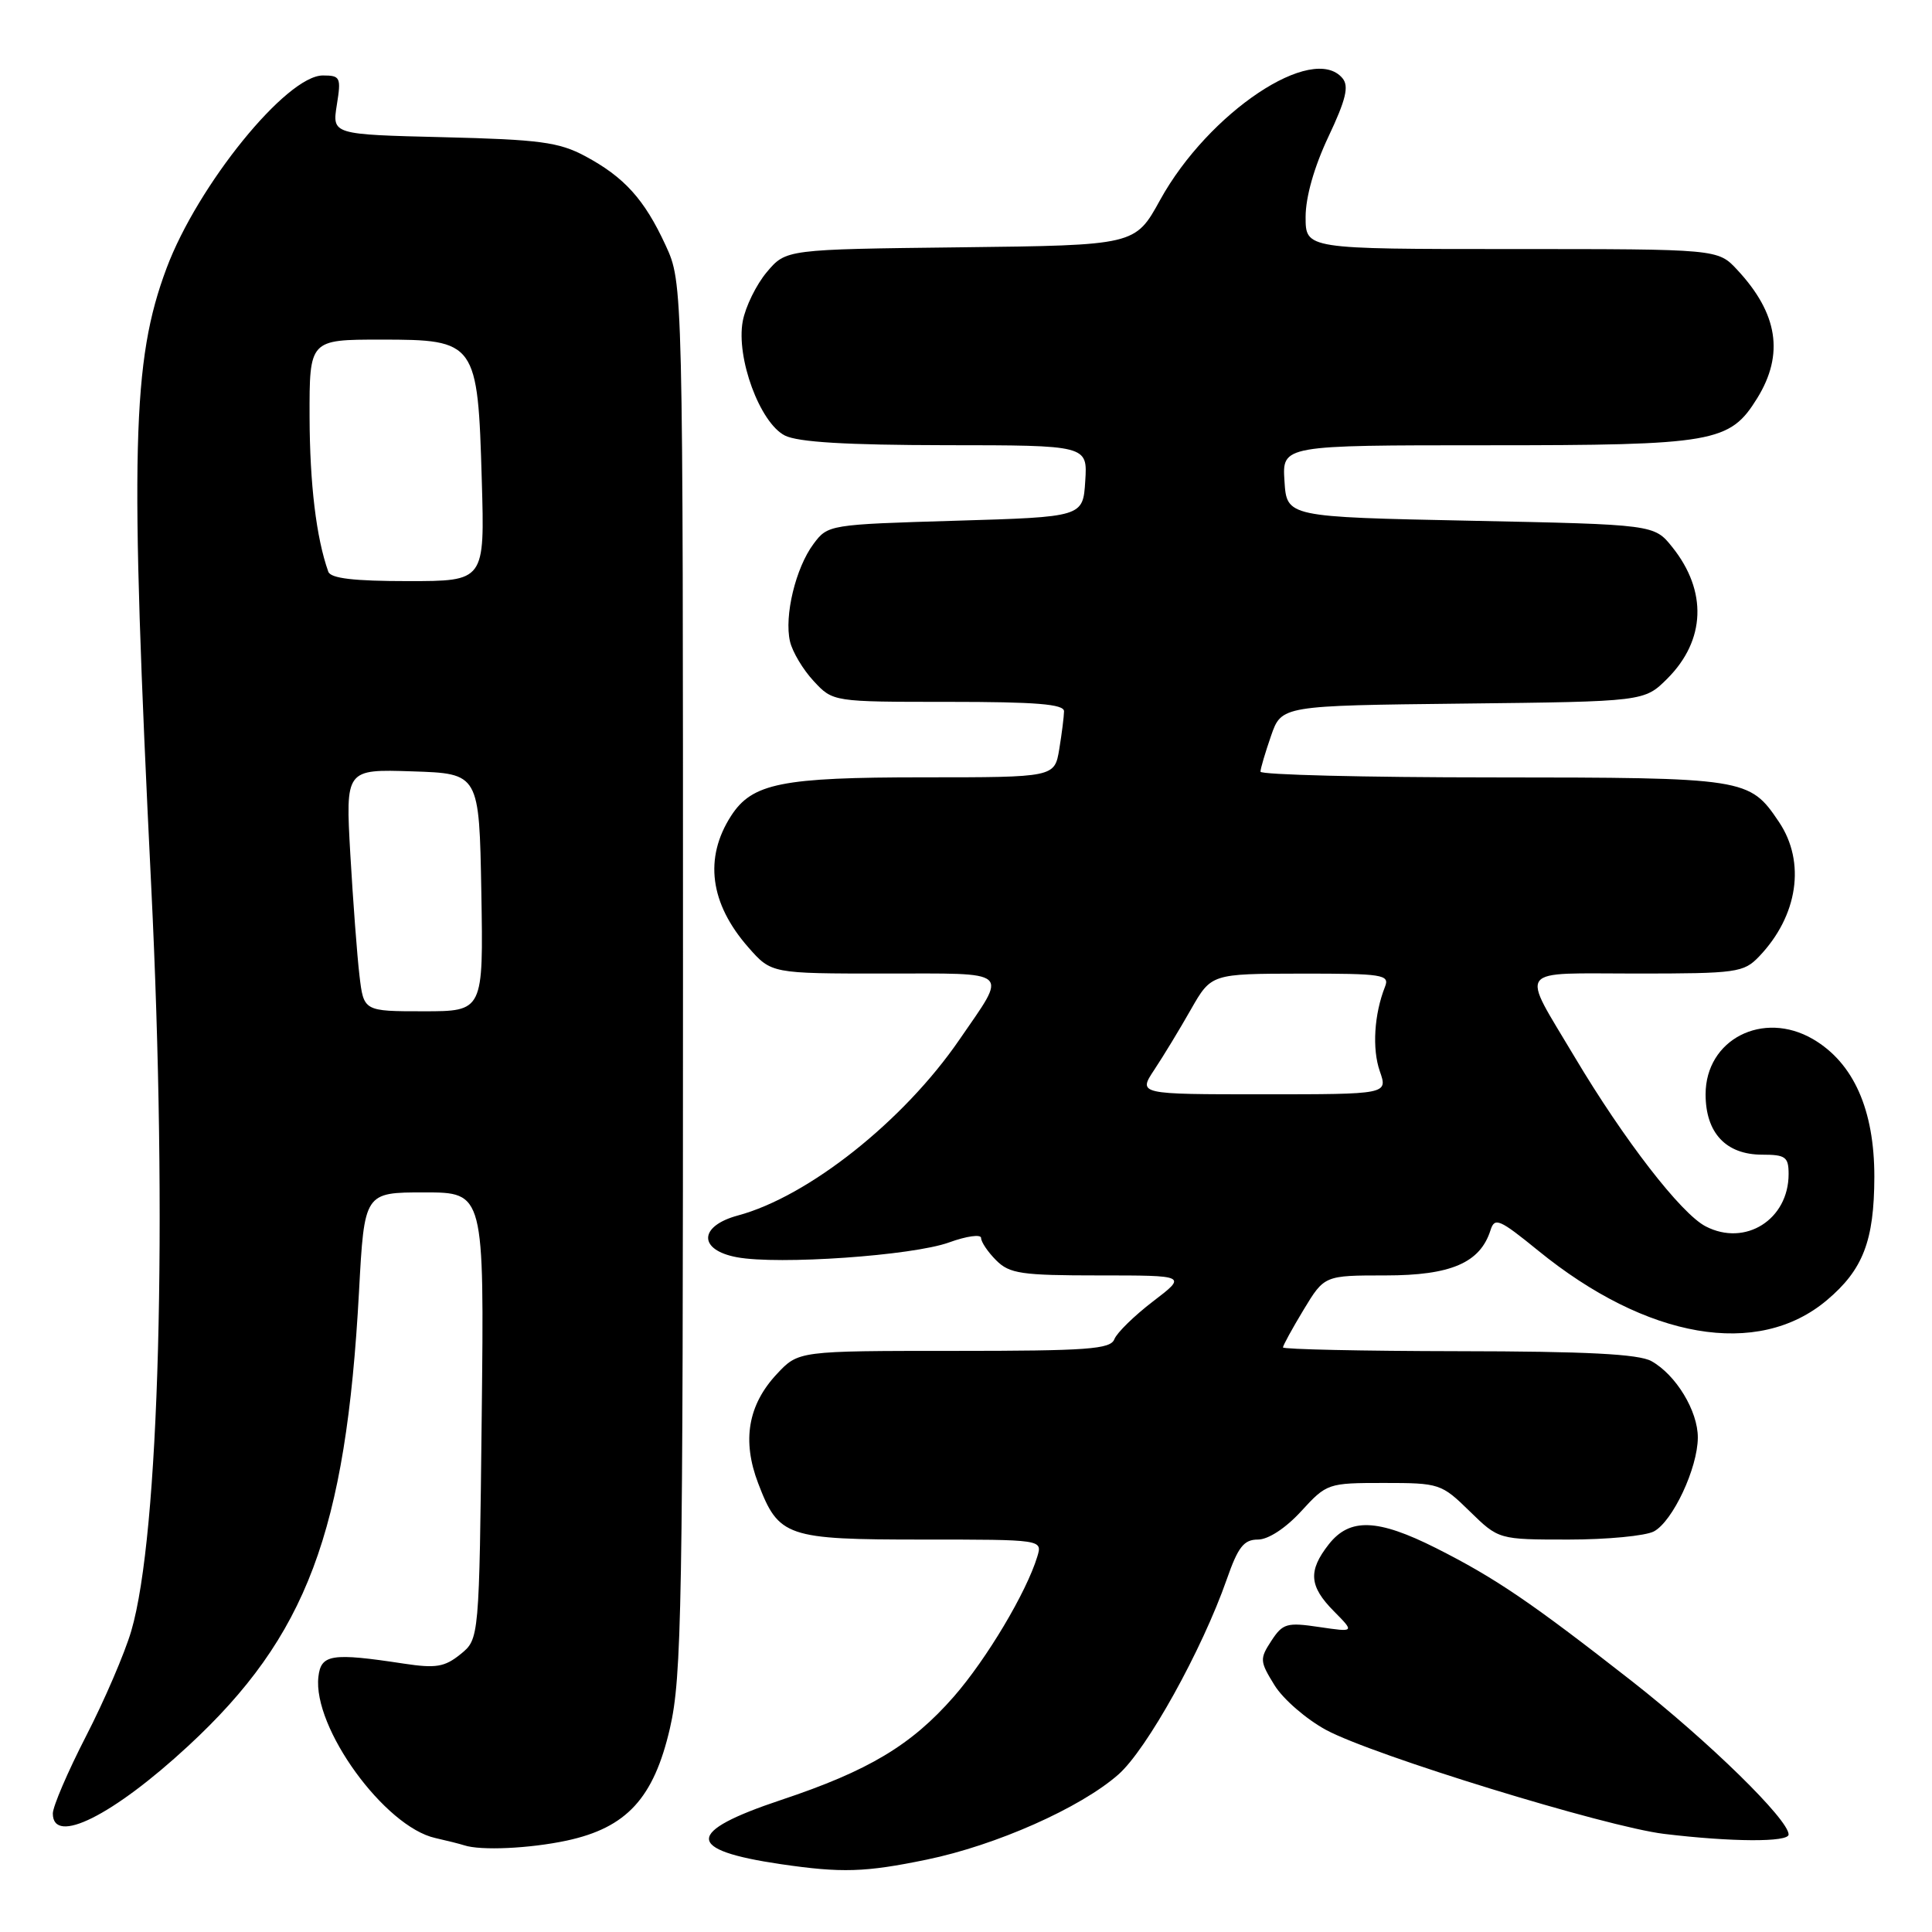 <?xml version="1.0" encoding="UTF-8" standalone="no"?>
<!DOCTYPE svg PUBLIC "-//W3C//DTD SVG 1.1//EN" "http://www.w3.org/Graphics/SVG/1.1/DTD/svg11.dtd" >
<svg xmlns="http://www.w3.org/2000/svg" xmlns:xlink="http://www.w3.org/1999/xlink" version="1.1" viewBox="0 0 256 256">
 <g >
 <path fill="currentColor"
d=" M 122.79 246.41 C 131.99 244.51 143.15 239.56 148.18 235.14 C 151.95 231.84 159.27 218.66 162.56 209.25 C 164.05 204.98 164.82 204.00 166.68 204.00 C 168.05 204.00 170.36 202.49 172.41 200.25 C 175.80 196.55 175.96 196.50 183.38 196.50 C 190.73 196.50 191.00 196.59 194.74 200.25 C 198.58 204.00 198.58 204.00 207.86 204.00 C 212.96 204.00 218.04 203.51 219.15 202.92 C 221.65 201.58 224.95 194.53 224.97 190.50 C 224.99 186.97 222.07 182.16 218.81 180.35 C 217.12 179.42 210.23 179.06 193.25 179.04 C 180.46 179.02 170.00 178.79 170.00 178.54 C 170.00 178.29 171.23 176.04 172.74 173.54 C 175.49 169.00 175.49 169.00 183.61 169.00 C 192.25 169.00 196.13 167.33 197.50 163.01 C 198.05 161.26 198.67 161.53 203.80 165.70 C 218.22 177.45 232.93 179.98 242.06 172.29 C 246.86 168.25 248.34 164.42 248.36 155.95 C 248.37 147.04 245.60 140.83 240.23 137.69 C 233.60 133.83 226.00 137.73 226.00 145.00 C 226.00 150.12 228.70 153.00 233.50 153.00 C 236.59 153.00 237.00 153.30 237.00 155.57 C 237.00 161.60 231.26 165.22 226.01 162.50 C 222.75 160.82 215.19 151.04 208.64 140.04 C 201.44 127.93 200.65 129.00 216.85 129.00 C 230.14 129.00 231.04 128.87 233.08 126.75 C 238.24 121.36 239.30 114.23 235.72 108.91 C 231.80 103.09 231.40 103.03 197.75 103.01 C 180.84 103.01 167.01 102.66 167.02 102.25 C 167.02 101.84 167.66 99.70 168.42 97.50 C 169.81 93.50 169.81 93.50 193.85 93.23 C 217.88 92.96 217.88 92.96 220.94 89.91 C 226.00 84.84 226.25 78.32 221.59 72.50 C 219.19 69.50 219.19 69.50 194.85 69.00 C 170.50 68.50 170.50 68.50 170.20 63.75 C 169.89 59.00 169.89 59.00 196.98 59.00 C 227.20 59.00 229.20 58.65 232.85 52.75 C 236.43 46.94 235.59 41.54 230.19 35.75 C 227.63 33.00 227.63 33.00 200.31 33.00 C 173.00 33.00 173.00 33.00 173.00 28.75 C 173.00 26.10 174.14 22.10 176.02 18.12 C 178.34 13.21 178.77 11.43 177.89 10.37 C 173.97 5.65 160.13 14.88 153.72 26.50 C 150.42 32.50 150.42 32.50 127.28 32.77 C 104.15 33.04 104.15 33.04 101.61 36.05 C 100.22 37.70 98.78 40.63 98.42 42.55 C 97.51 47.41 100.69 56.03 104.00 57.71 C 105.75 58.59 112.16 58.97 125.30 58.99 C 144.11 59.00 144.11 59.00 143.80 63.75 C 143.50 68.50 143.50 68.50 126.61 69.00 C 109.87 69.50 109.69 69.52 107.79 72.08 C 105.43 75.24 103.89 81.63 104.68 85.00 C 105.00 86.38 106.41 88.74 107.82 90.25 C 110.37 93.00 110.37 93.00 125.69 93.00 C 137.28 93.00 141.00 93.30 140.99 94.25 C 140.98 94.94 140.70 97.19 140.36 99.25 C 139.74 103.00 139.74 103.00 122.34 103.00 C 103.54 103.00 99.67 103.78 96.87 108.11 C 93.27 113.70 94.06 119.72 99.16 125.53 C 102.21 129.00 102.21 129.00 117.21 129.00 C 134.28 129.00 133.57 128.37 127.12 137.77 C 119.74 148.53 107.11 158.55 97.77 161.06 C 92.58 162.46 92.50 165.63 97.64 166.59 C 103.12 167.62 120.93 166.38 125.75 164.63 C 128.09 163.78 130.00 163.52 130.00 164.04 C 130.00 164.57 130.90 165.90 132.00 167.00 C 133.77 168.77 135.33 169.00 145.64 169.00 C 157.29 169.00 157.29 169.00 152.77 172.45 C 150.29 174.35 147.99 176.60 147.66 177.45 C 147.15 178.78 144.15 179.00 126.43 179.00 C 105.80 179.00 105.80 179.00 102.93 182.07 C 99.11 186.16 98.30 190.89 100.46 196.54 C 103.18 203.66 104.18 204.00 122.29 204.00 C 138.13 204.00 138.13 204.00 137.45 206.25 C 136.02 210.97 130.74 219.83 126.38 224.82 C 120.75 231.25 115.09 234.64 103.51 238.50 C 90.77 242.75 90.76 245.14 103.46 247.01 C 111.52 248.19 114.61 248.10 122.79 246.41 Z  M 75.09 243.89 C 83.04 242.18 86.63 238.27 88.77 229.00 C 90.34 222.18 90.50 213.14 90.50 129.50 C 90.50 37.50 90.50 37.50 88.20 32.51 C 85.39 26.41 82.72 23.46 77.50 20.67 C 74.05 18.83 71.46 18.49 58.75 18.18 C 44.01 17.82 44.01 17.82 44.63 13.91 C 45.22 10.25 45.10 10.00 42.78 10.00 C 37.97 10.00 26.19 24.53 22.07 35.54 C 17.48 47.81 17.19 59.56 20.04 117.50 C 22.23 161.96 21.12 203.45 17.39 216.12 C 16.52 219.08 13.82 225.35 11.40 230.05 C 8.98 234.76 7.00 239.37 7.00 240.30 C 7.00 244.56 14.97 240.58 24.95 231.34 C 40.65 216.81 45.84 203.01 47.57 171.16 C 48.28 158.00 48.28 158.00 56.22 158.00 C 64.16 158.00 64.16 158.00 63.83 187.59 C 63.50 217.18 63.50 217.18 61.02 219.19 C 58.92 220.89 57.76 221.08 53.52 220.44 C 43.93 218.98 42.53 219.20 42.19 222.18 C 41.41 228.90 50.96 242.06 57.69 243.55 C 59.24 243.90 60.95 244.33 61.50 244.51 C 63.69 245.24 70.17 244.94 75.09 243.89 Z  M 237.00 243.08 C 237.00 241.10 226.42 230.75 216.23 222.76 C 202.87 212.31 198.15 209.10 190.28 205.13 C 182.52 201.23 178.85 201.10 176.07 204.63 C 173.31 208.15 173.46 210.18 176.75 213.50 C 179.50 216.28 179.50 216.28 174.81 215.59 C 170.52 214.95 169.97 215.11 168.46 217.42 C 166.90 219.81 166.92 220.13 168.88 223.30 C 170.02 225.15 173.10 227.81 175.72 229.23 C 181.93 232.58 212.76 242.06 220.50 243.00 C 229.43 244.08 237.00 244.12 237.00 243.08 Z  M 152.95 141.75 C 154.14 139.96 156.32 136.37 157.80 133.76 C 160.50 129.03 160.50 129.03 172.36 129.01 C 183.25 129.00 184.16 129.14 183.52 130.75 C 182.08 134.39 181.80 138.98 182.83 141.94 C 183.90 145.00 183.90 145.00 167.35 145.00 C 150.80 145.00 150.80 145.00 152.95 141.75 Z  M 47.63 129.25 C 47.32 126.64 46.78 119.42 46.42 113.21 C 45.78 101.92 45.78 101.92 54.64 102.21 C 63.50 102.50 63.50 102.50 63.78 118.25 C 64.05 134.00 64.05 134.00 56.12 134.00 C 48.19 134.00 48.19 134.00 47.63 129.25 Z  M 43.50 75.75 C 41.90 71.25 41.05 64.13 41.02 55.25 C 41.00 45.00 41.00 45.00 50.48 45.00 C 63.10 45.00 63.31 45.29 63.84 63.67 C 64.23 77.00 64.23 77.00 54.08 77.00 C 46.87 77.00 43.81 76.64 43.50 75.75 Z "/>
</g>
</svg>